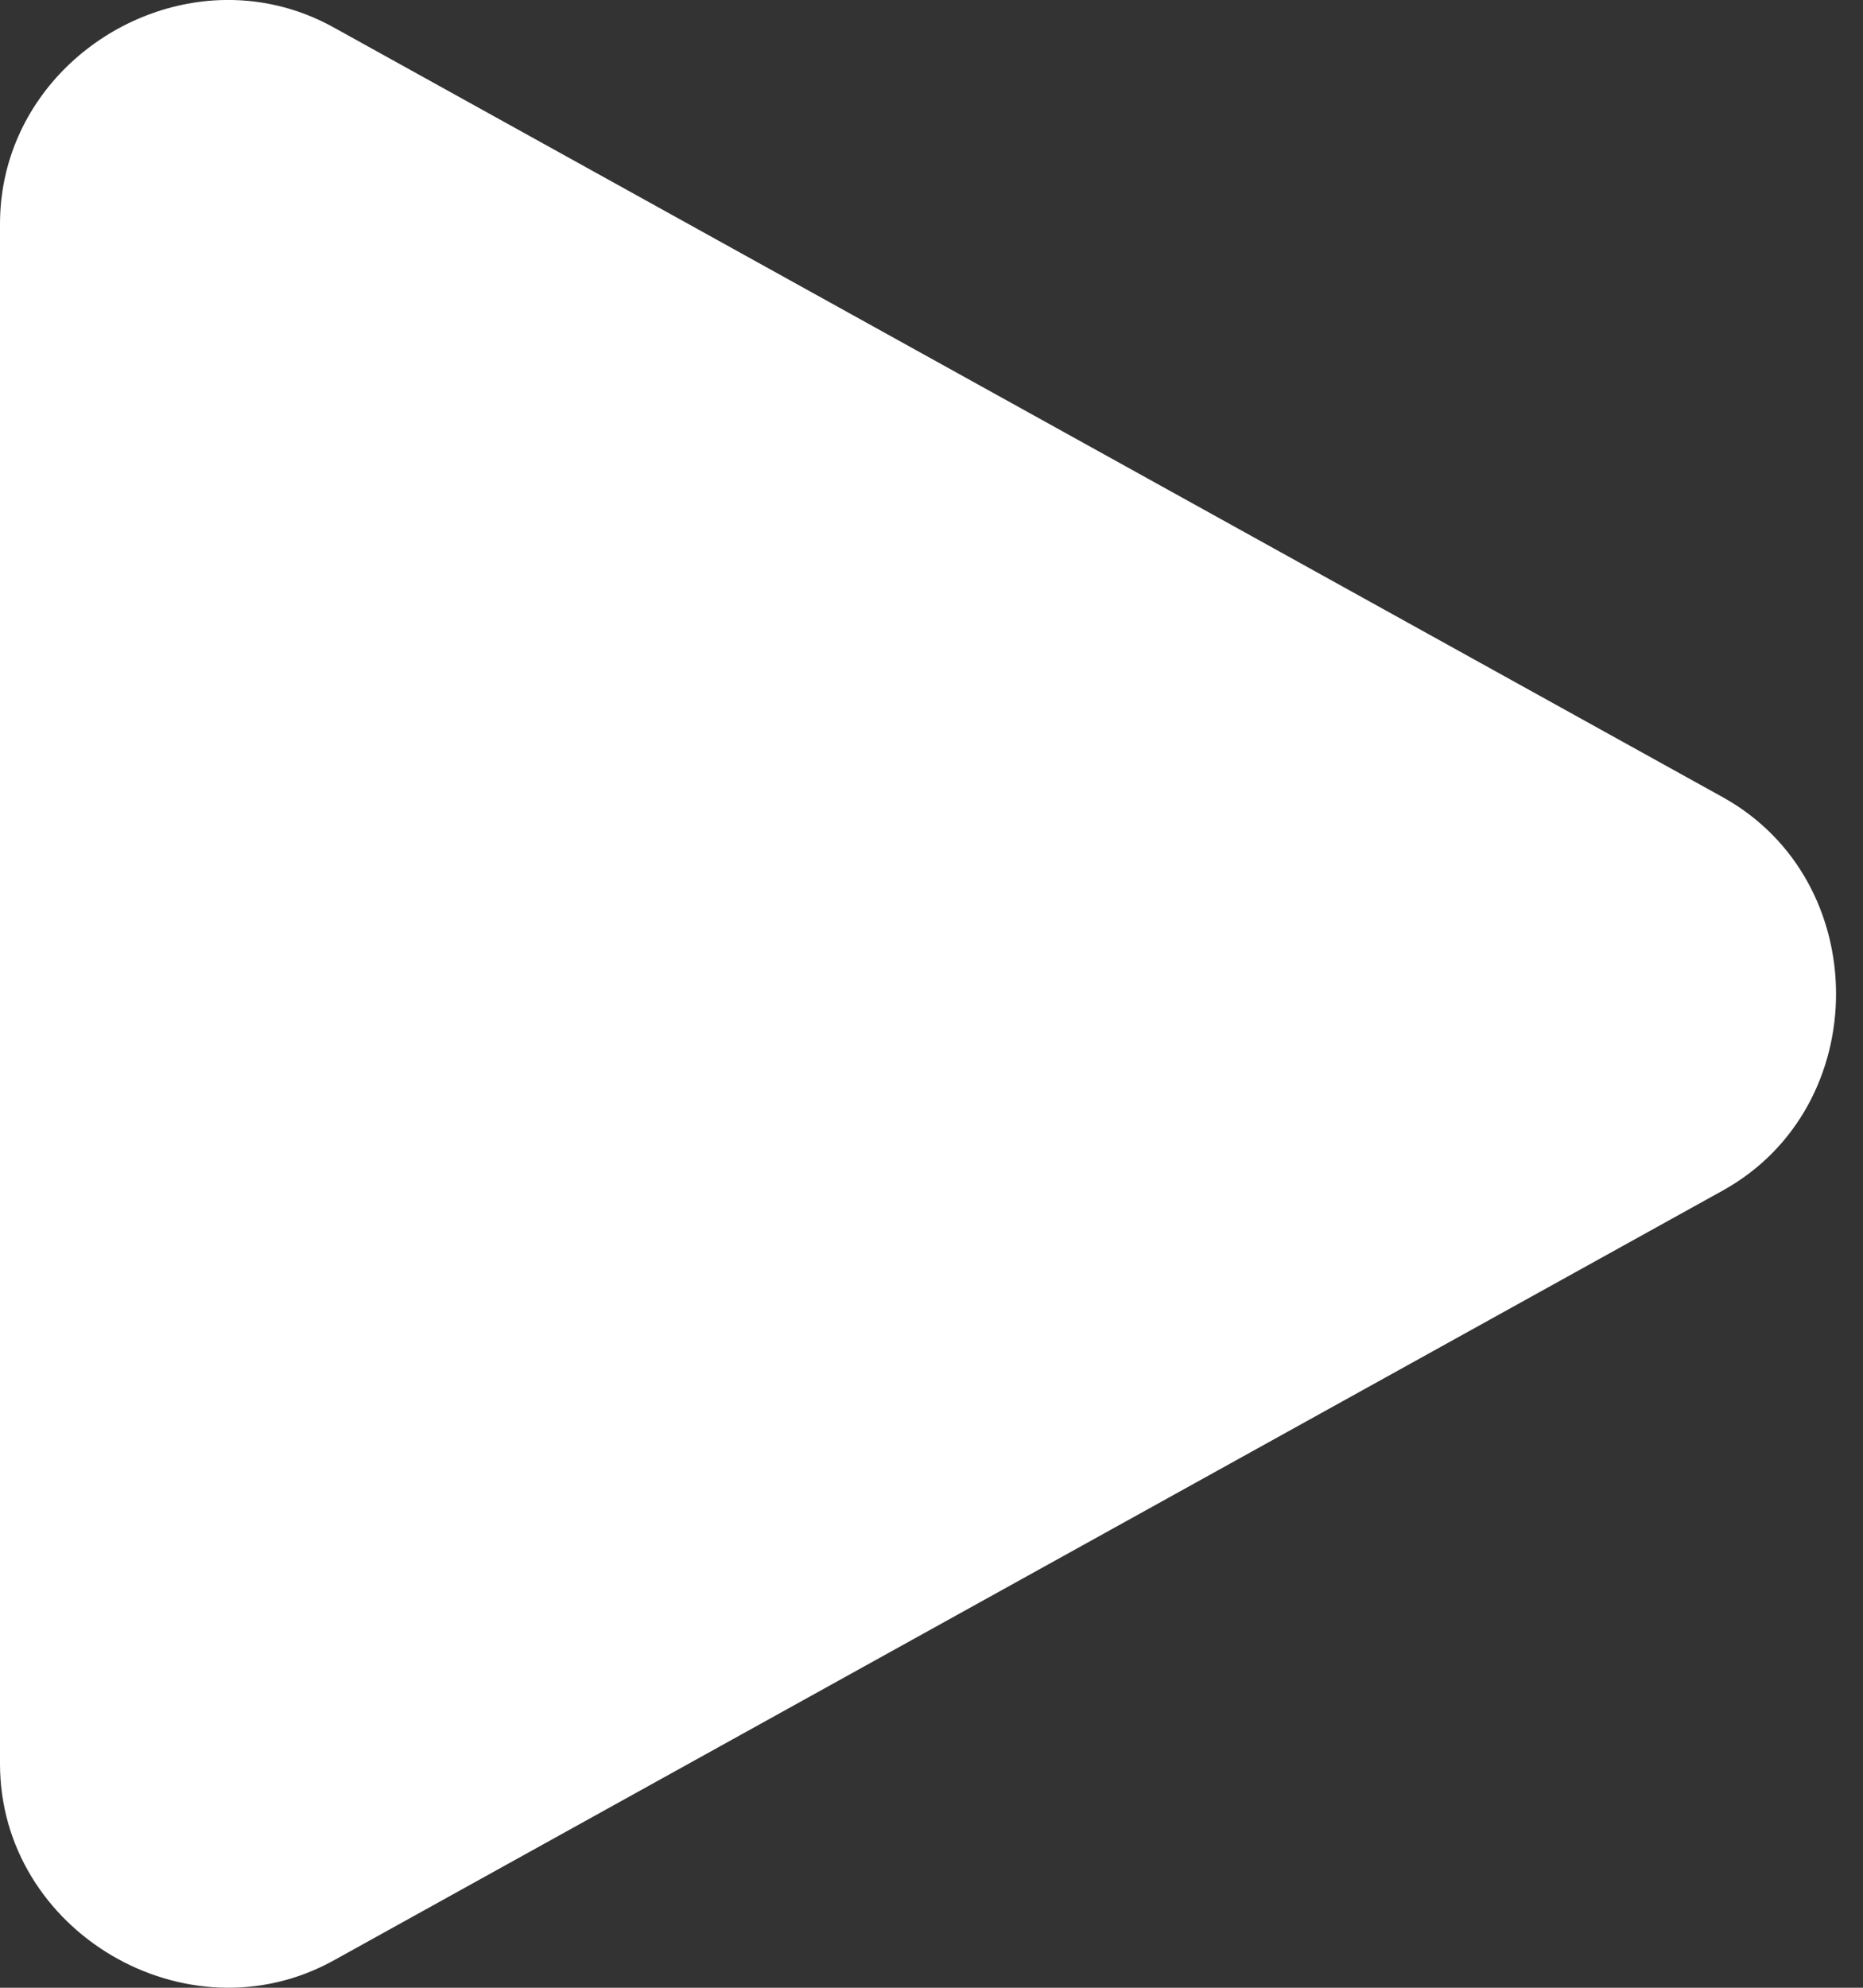 <svg width="15" height="16" viewBox="0 0 15 16" fill="none" xmlns="http://www.w3.org/2000/svg">
<rect x="0" y="0" width="15" height="16" fill="#333333" stroke="none"/>
<path d="M1.768 0.001C0.846 0.038 0 0.79 0 1.803V14.197C0 15.548 1.505 16.434 2.687 15.78L13.871 9.583C15.087 8.909 15.087 7.091 13.871 6.417L2.687 0.221C2.392 0.057 2.075 -0.011 1.768 0.001Z" fill="white"/>
</svg>
